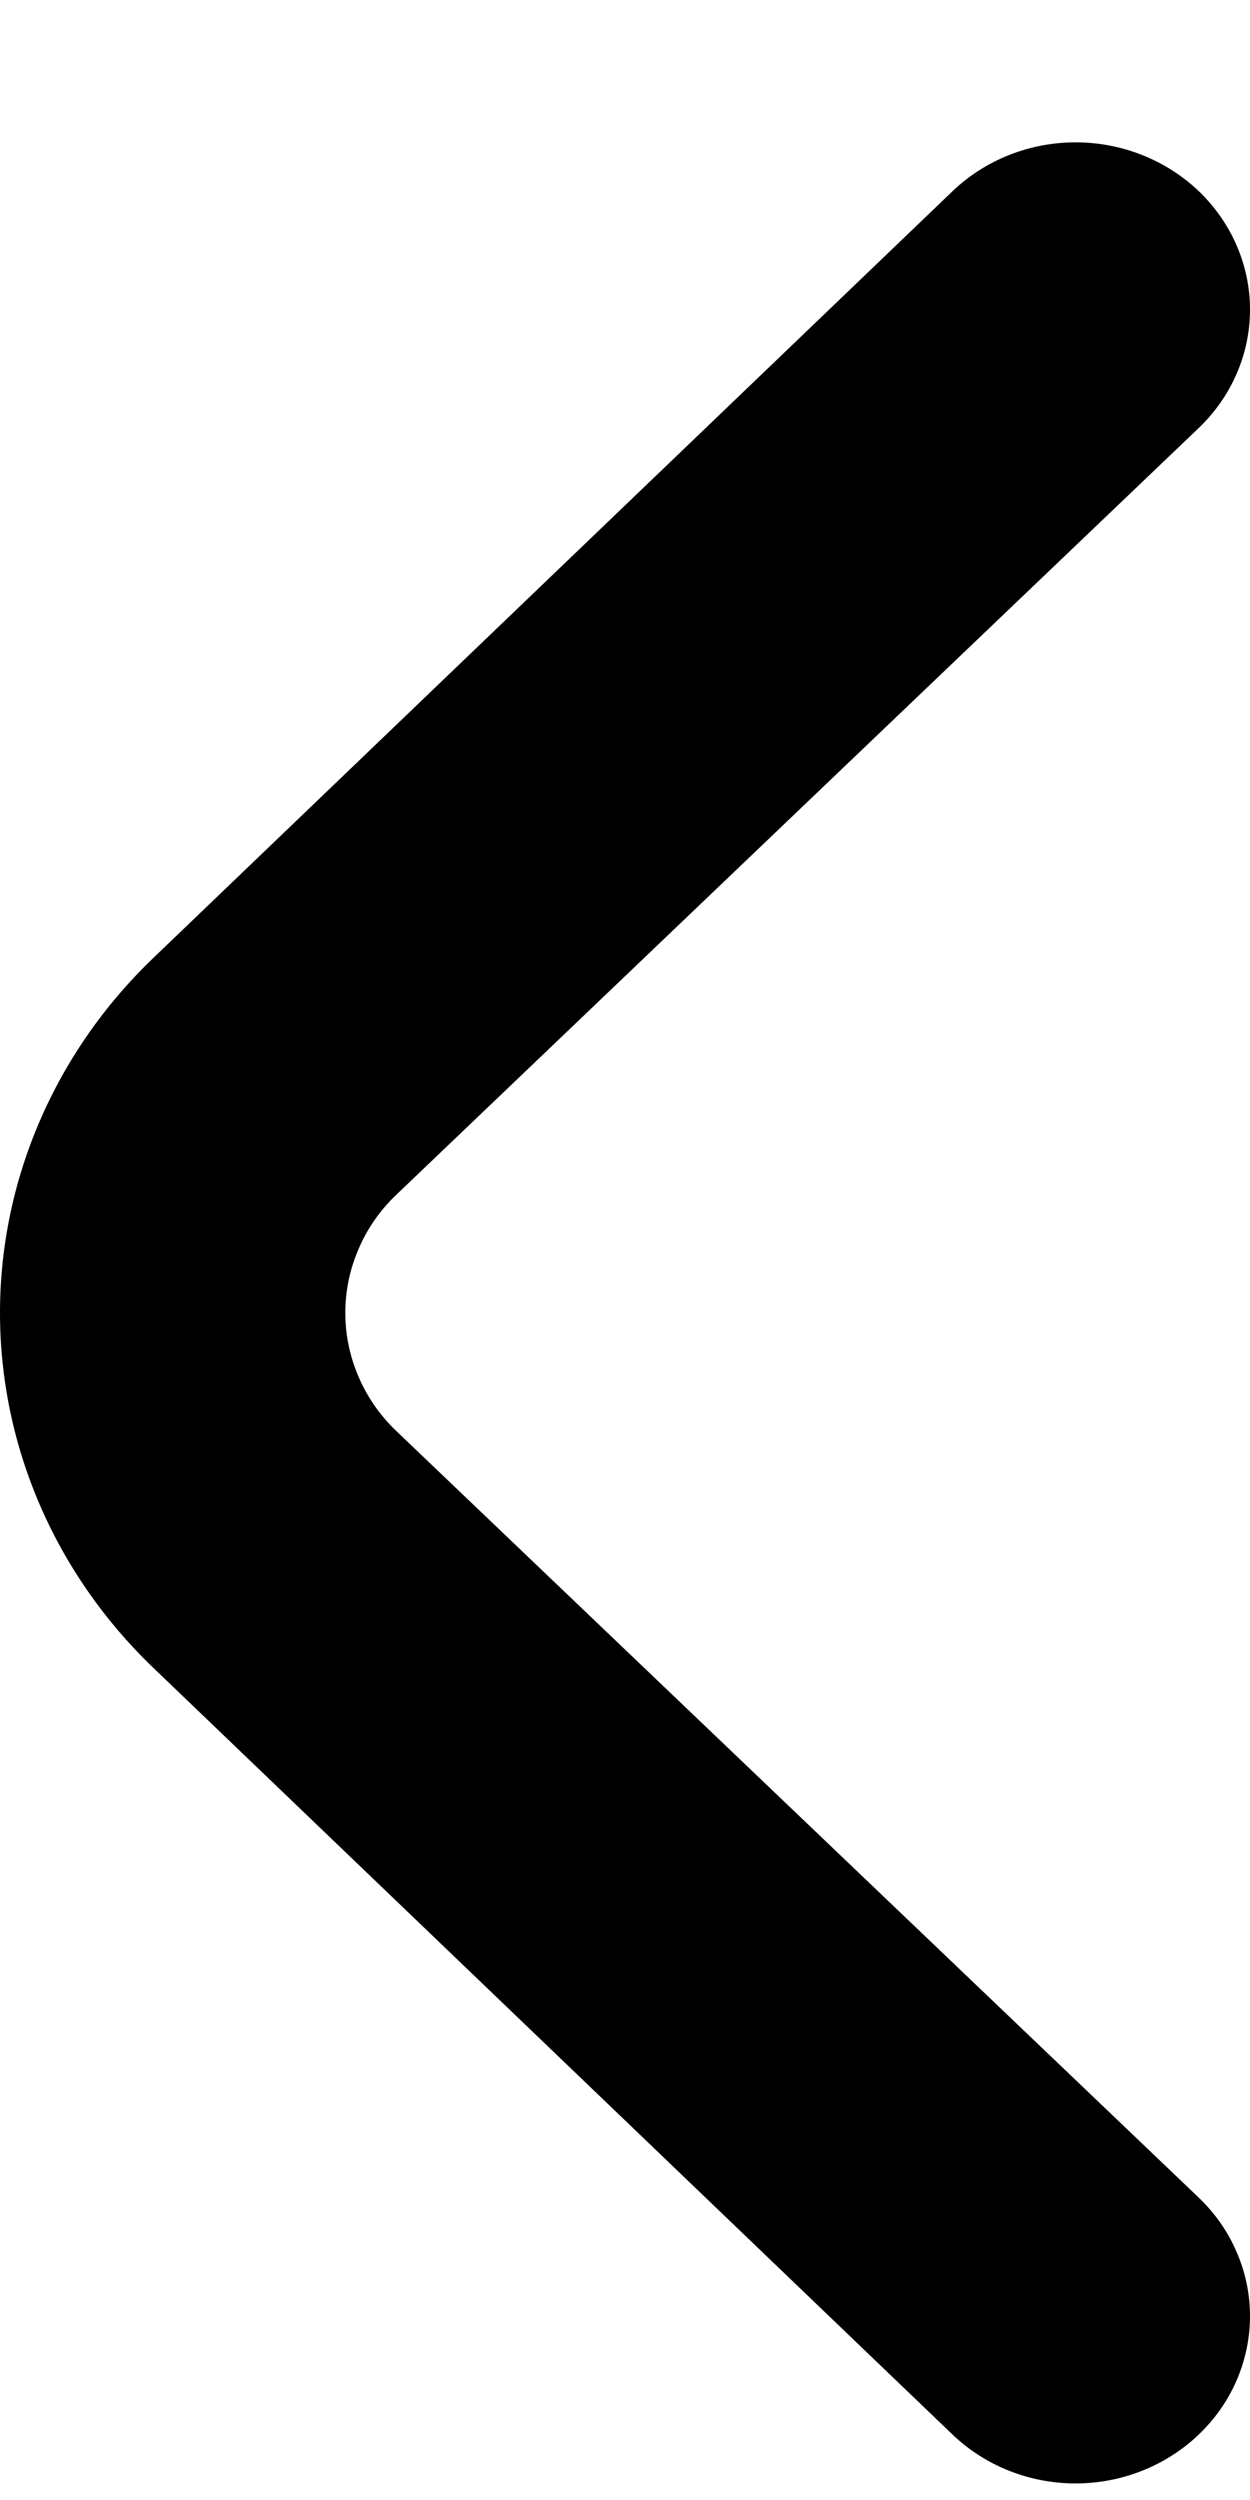 <svg width="8" height="16" viewBox="0 0 8 16" xmlns="http://www.w3.org/2000/svg">
<path d="M0.978 10.671L6.098 15.583C6.307 15.782 6.589 15.894 6.884 15.894C7.178 15.894 7.461 15.782 7.67 15.583C7.775 15.483 7.858 15.365 7.914 15.235C7.971 15.104 8 14.964 8 14.823C8 14.682 7.971 14.542 7.914 14.412C7.858 14.281 7.775 14.163 7.67 14.063L2.54 9.162C2.435 9.063 2.352 8.944 2.296 8.814C2.239 8.683 2.21 8.544 2.21 8.402C2.21 8.261 2.239 8.121 2.296 7.991C2.352 7.86 2.435 7.742 2.54 7.643L7.67 2.741C7.88 2.541 7.999 2.269 8 1.985C8.001 1.701 7.884 1.429 7.676 1.227C7.467 1.026 7.184 0.912 6.888 0.911C6.592 0.91 6.308 1.022 6.098 1.222L0.978 6.134C0.352 6.736 4.76837e-07 7.552 4.76837e-07 8.402C4.76837e-07 9.253 0.352 10.069 0.978 10.671Z"/>
</svg>
